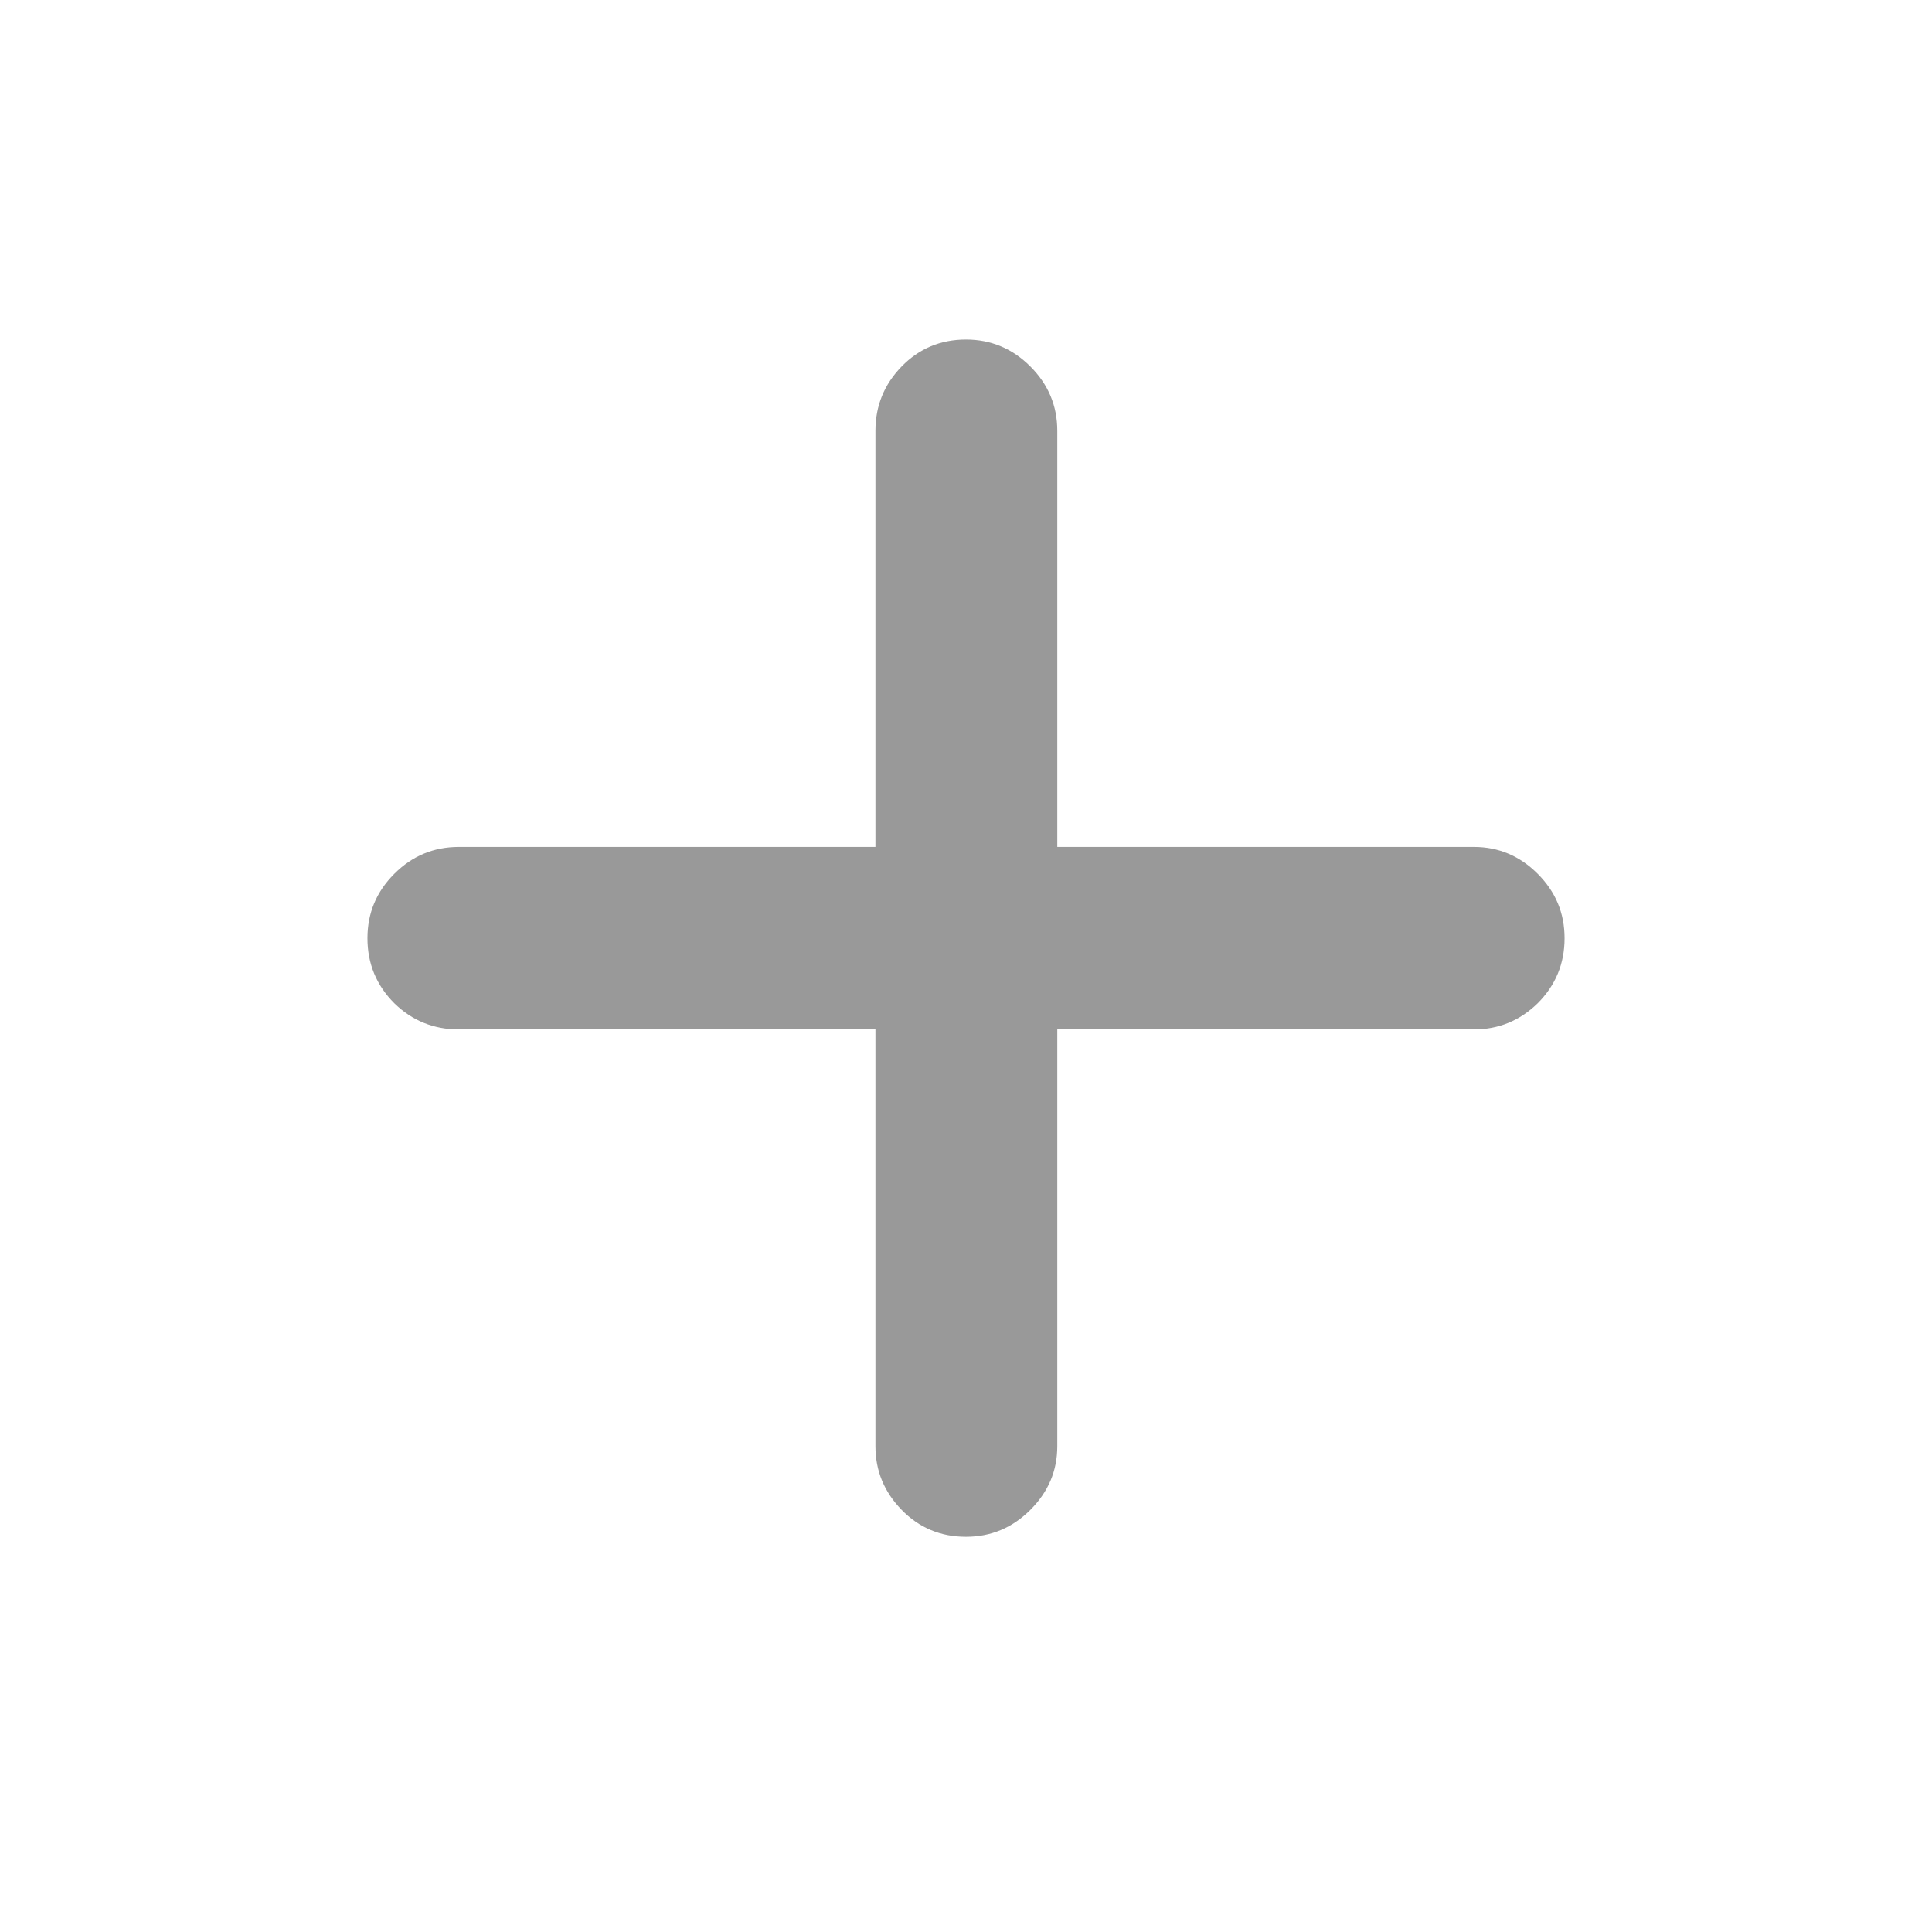 <svg width="16" height="16" viewBox="0 0 16 16" fill="none" xmlns="http://www.w3.org/2000/svg">
<path d="M3.043 7.77C3.043 7.562 3.117 7.385 3.266 7.236C3.414 7.088 3.592 7.014 3.799 7.014H7.25V3.568C7.25 3.361 7.322 3.184 7.467 3.035C7.611 2.887 7.789 2.812 8 2.812C8.207 2.812 8.385 2.887 8.533 3.035C8.682 3.184 8.756 3.361 8.756 3.568V7.014H12.207C12.41 7.014 12.586 7.088 12.734 7.236C12.883 7.385 12.957 7.562 12.957 7.77C12.957 7.98 12.883 8.16 12.734 8.309C12.586 8.453 12.41 8.525 12.207 8.525H8.756V11.977C8.756 12.18 8.682 12.355 8.533 12.504C8.385 12.652 8.207 12.727 8 12.727C7.789 12.727 7.611 12.652 7.467 12.504C7.322 12.355 7.25 12.18 7.25 11.977V8.525H3.799C3.592 8.525 3.414 8.453 3.266 8.309C3.117 8.16 3.043 7.98 3.043 7.77Z" fill="black" fill-opacity="0.4"/>
</svg>
